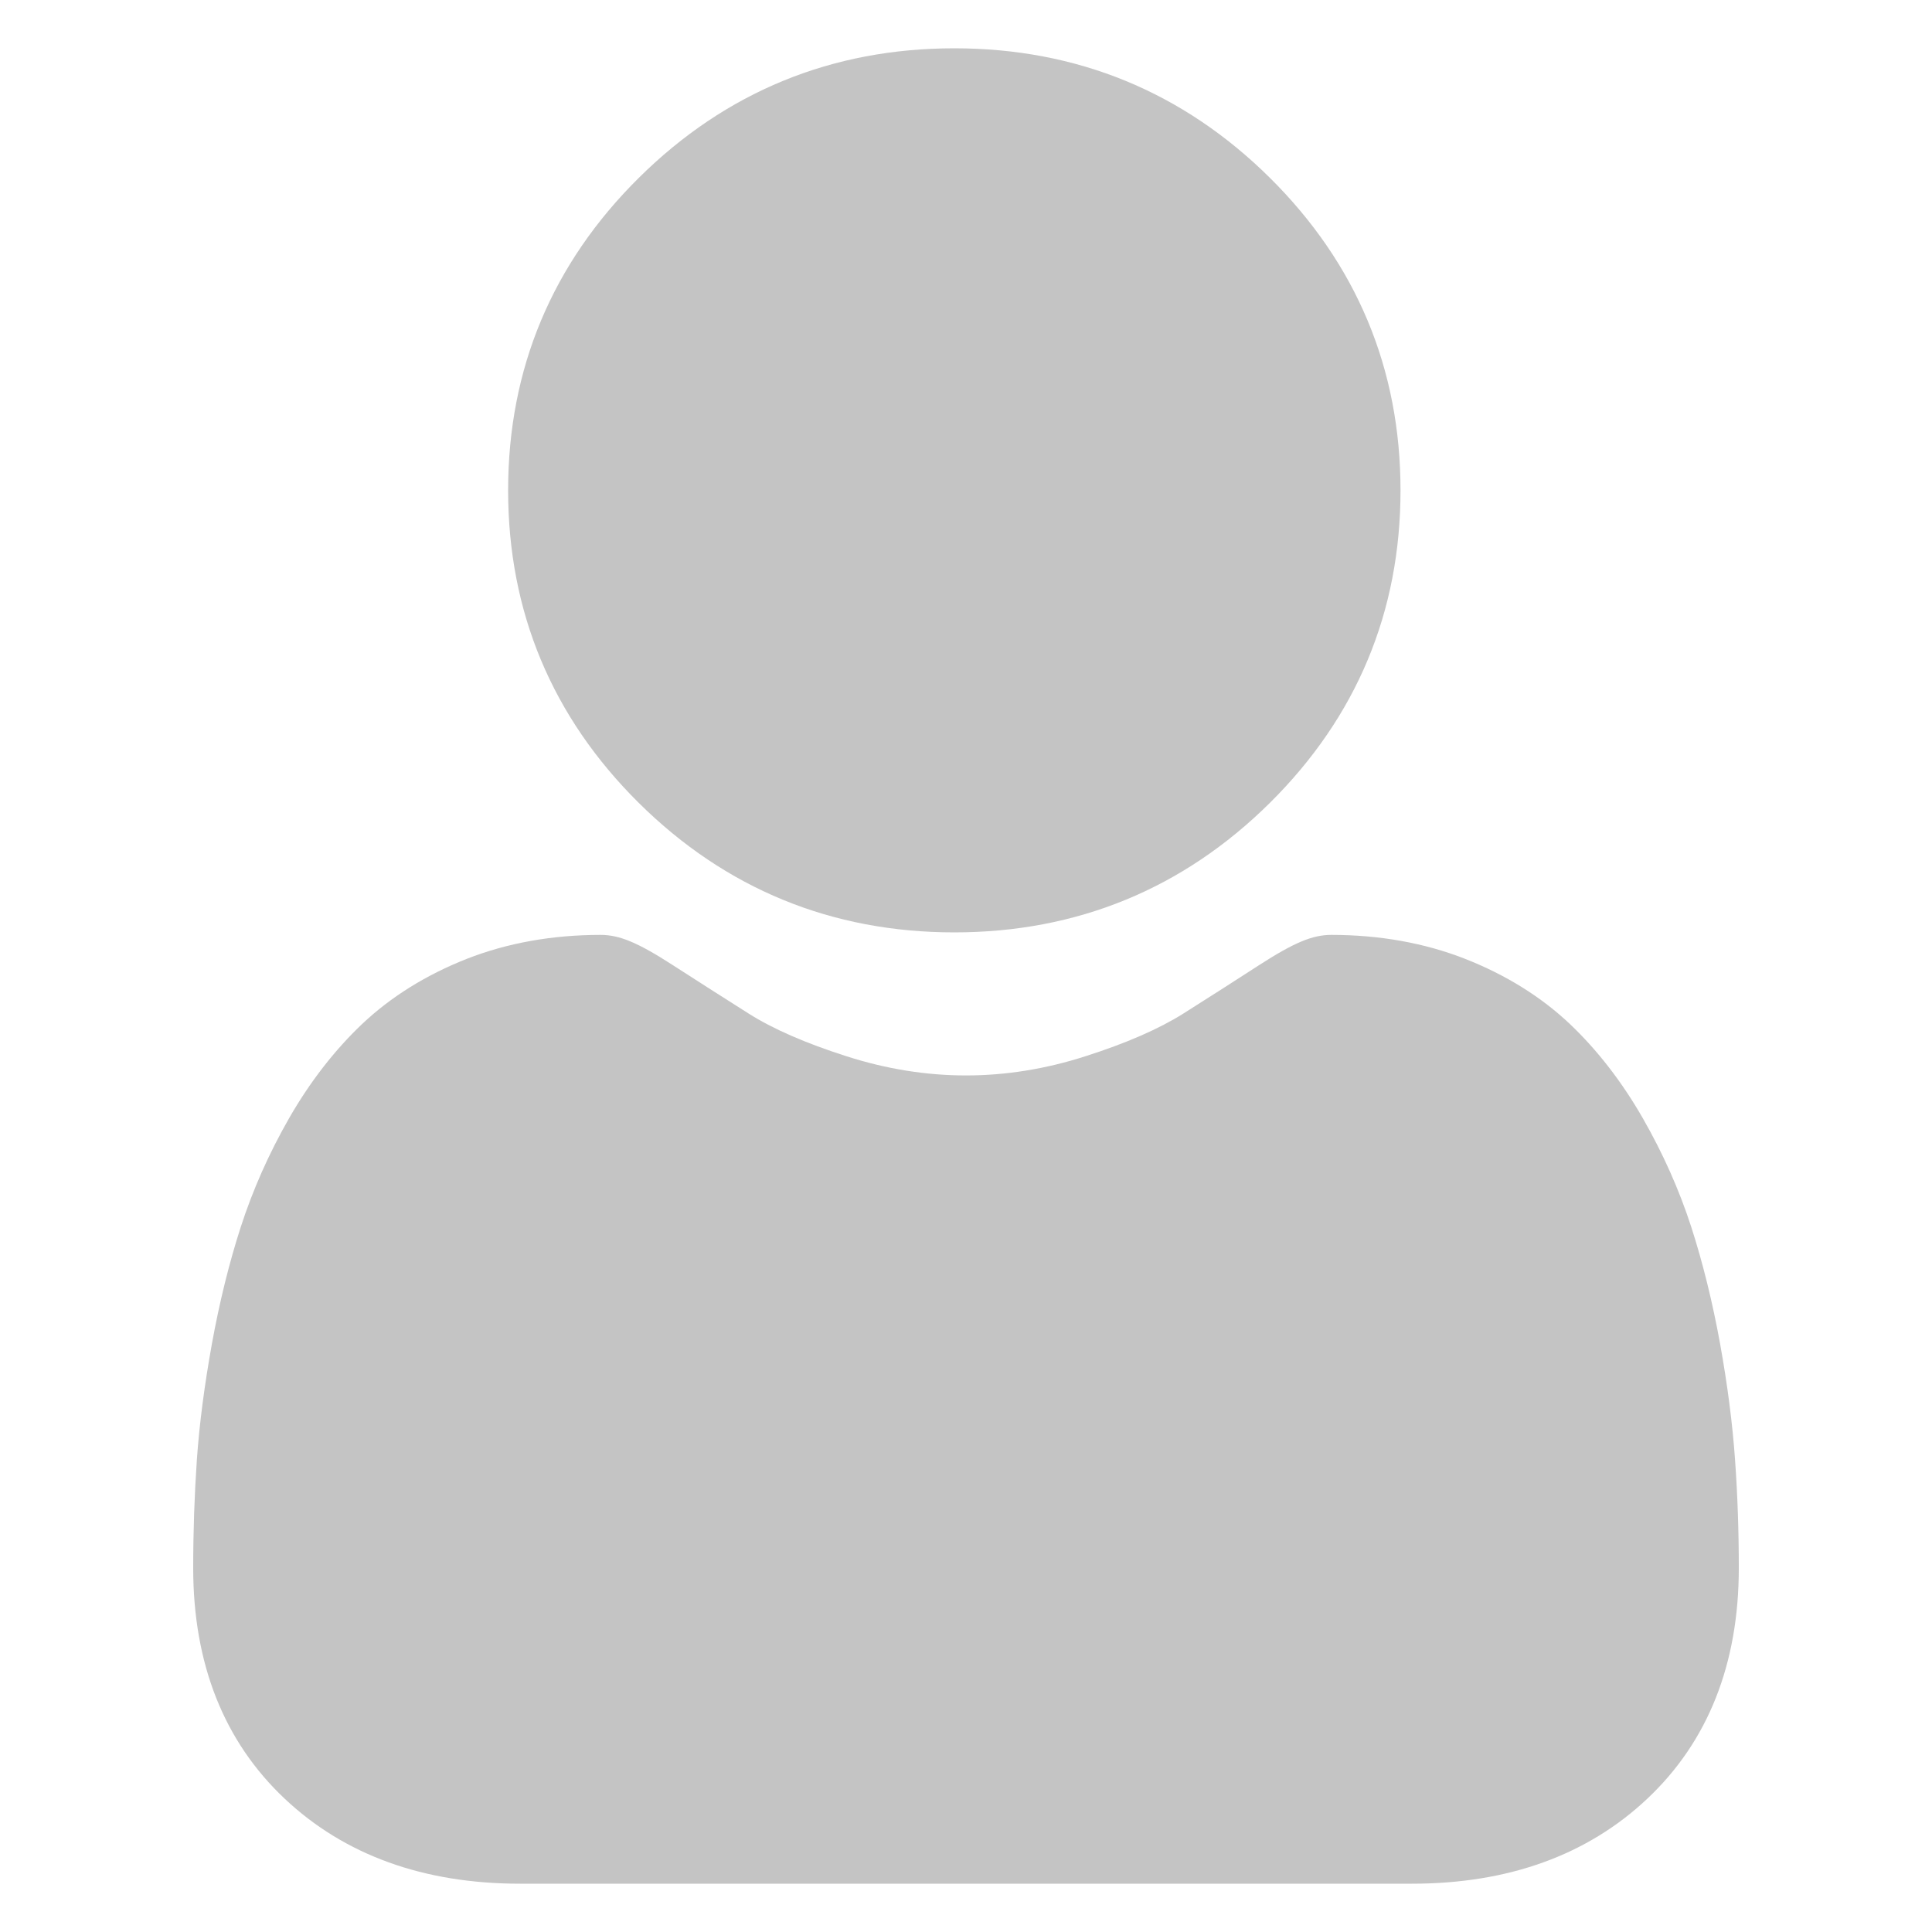 <svg width="20" height="20" viewBox="0 0 20 20" fill="none" xmlns="http://www.w3.org/2000/svg">
<path d="M13.145 8.312C12.247 9.201 11.148 9.652 9.879 9.652C8.61 9.652 7.511 9.201 6.613 8.312C5.715 7.422 5.26 6.334 5.26 5.076C5.26 3.819 5.715 2.73 6.613 1.841C7.511 0.951 8.61 0.5 9.879 0.5C11.148 0.5 12.247 0.951 13.145 1.84C14.043 2.73 14.498 3.819 14.498 5.076C14.498 6.334 14.043 7.422 13.145 8.312Z" fill="#C4C4C4"/>
<path d="M17.806 13.909C17.883 14.336 17.935 14.74 17.961 15.11C17.987 15.472 18 15.849 18 16.232C18 17.224 17.682 18.027 17.054 18.619C16.434 19.204 15.614 19.5 14.617 19.5H5.383C4.386 19.5 3.566 19.204 2.946 18.619C2.318 18.027 2 17.224 2 16.232C2 15.851 2.013 15.474 2.038 15.11C2.064 14.739 2.117 14.335 2.194 13.909C2.272 13.48 2.372 13.074 2.492 12.703C2.616 12.319 2.784 11.94 2.992 11.577C3.208 11.2 3.463 10.872 3.747 10.602C4.046 10.319 4.411 10.092 4.832 9.926C5.253 9.761 5.719 9.678 6.217 9.678C6.413 9.678 6.603 9.757 6.968 9.993C7.196 10.14 7.46 10.309 7.751 10.493C8.002 10.652 8.342 10.8 8.762 10.934C9.172 11.066 9.589 11.133 10 11.133C10.411 11.133 10.827 11.066 11.237 10.934C11.657 10.8 11.998 10.651 12.249 10.493C12.543 10.307 12.806 10.139 13.031 9.993C13.397 9.757 13.586 9.678 13.782 9.678C14.28 9.678 14.746 9.761 15.167 9.926C15.589 10.092 15.954 10.319 16.252 10.601C16.537 10.872 16.791 11.2 17.007 11.577C17.215 11.94 17.384 12.319 17.508 12.702C17.628 13.074 17.728 13.48 17.806 13.909Z" fill="#C4C4C4"/>
</svg>
